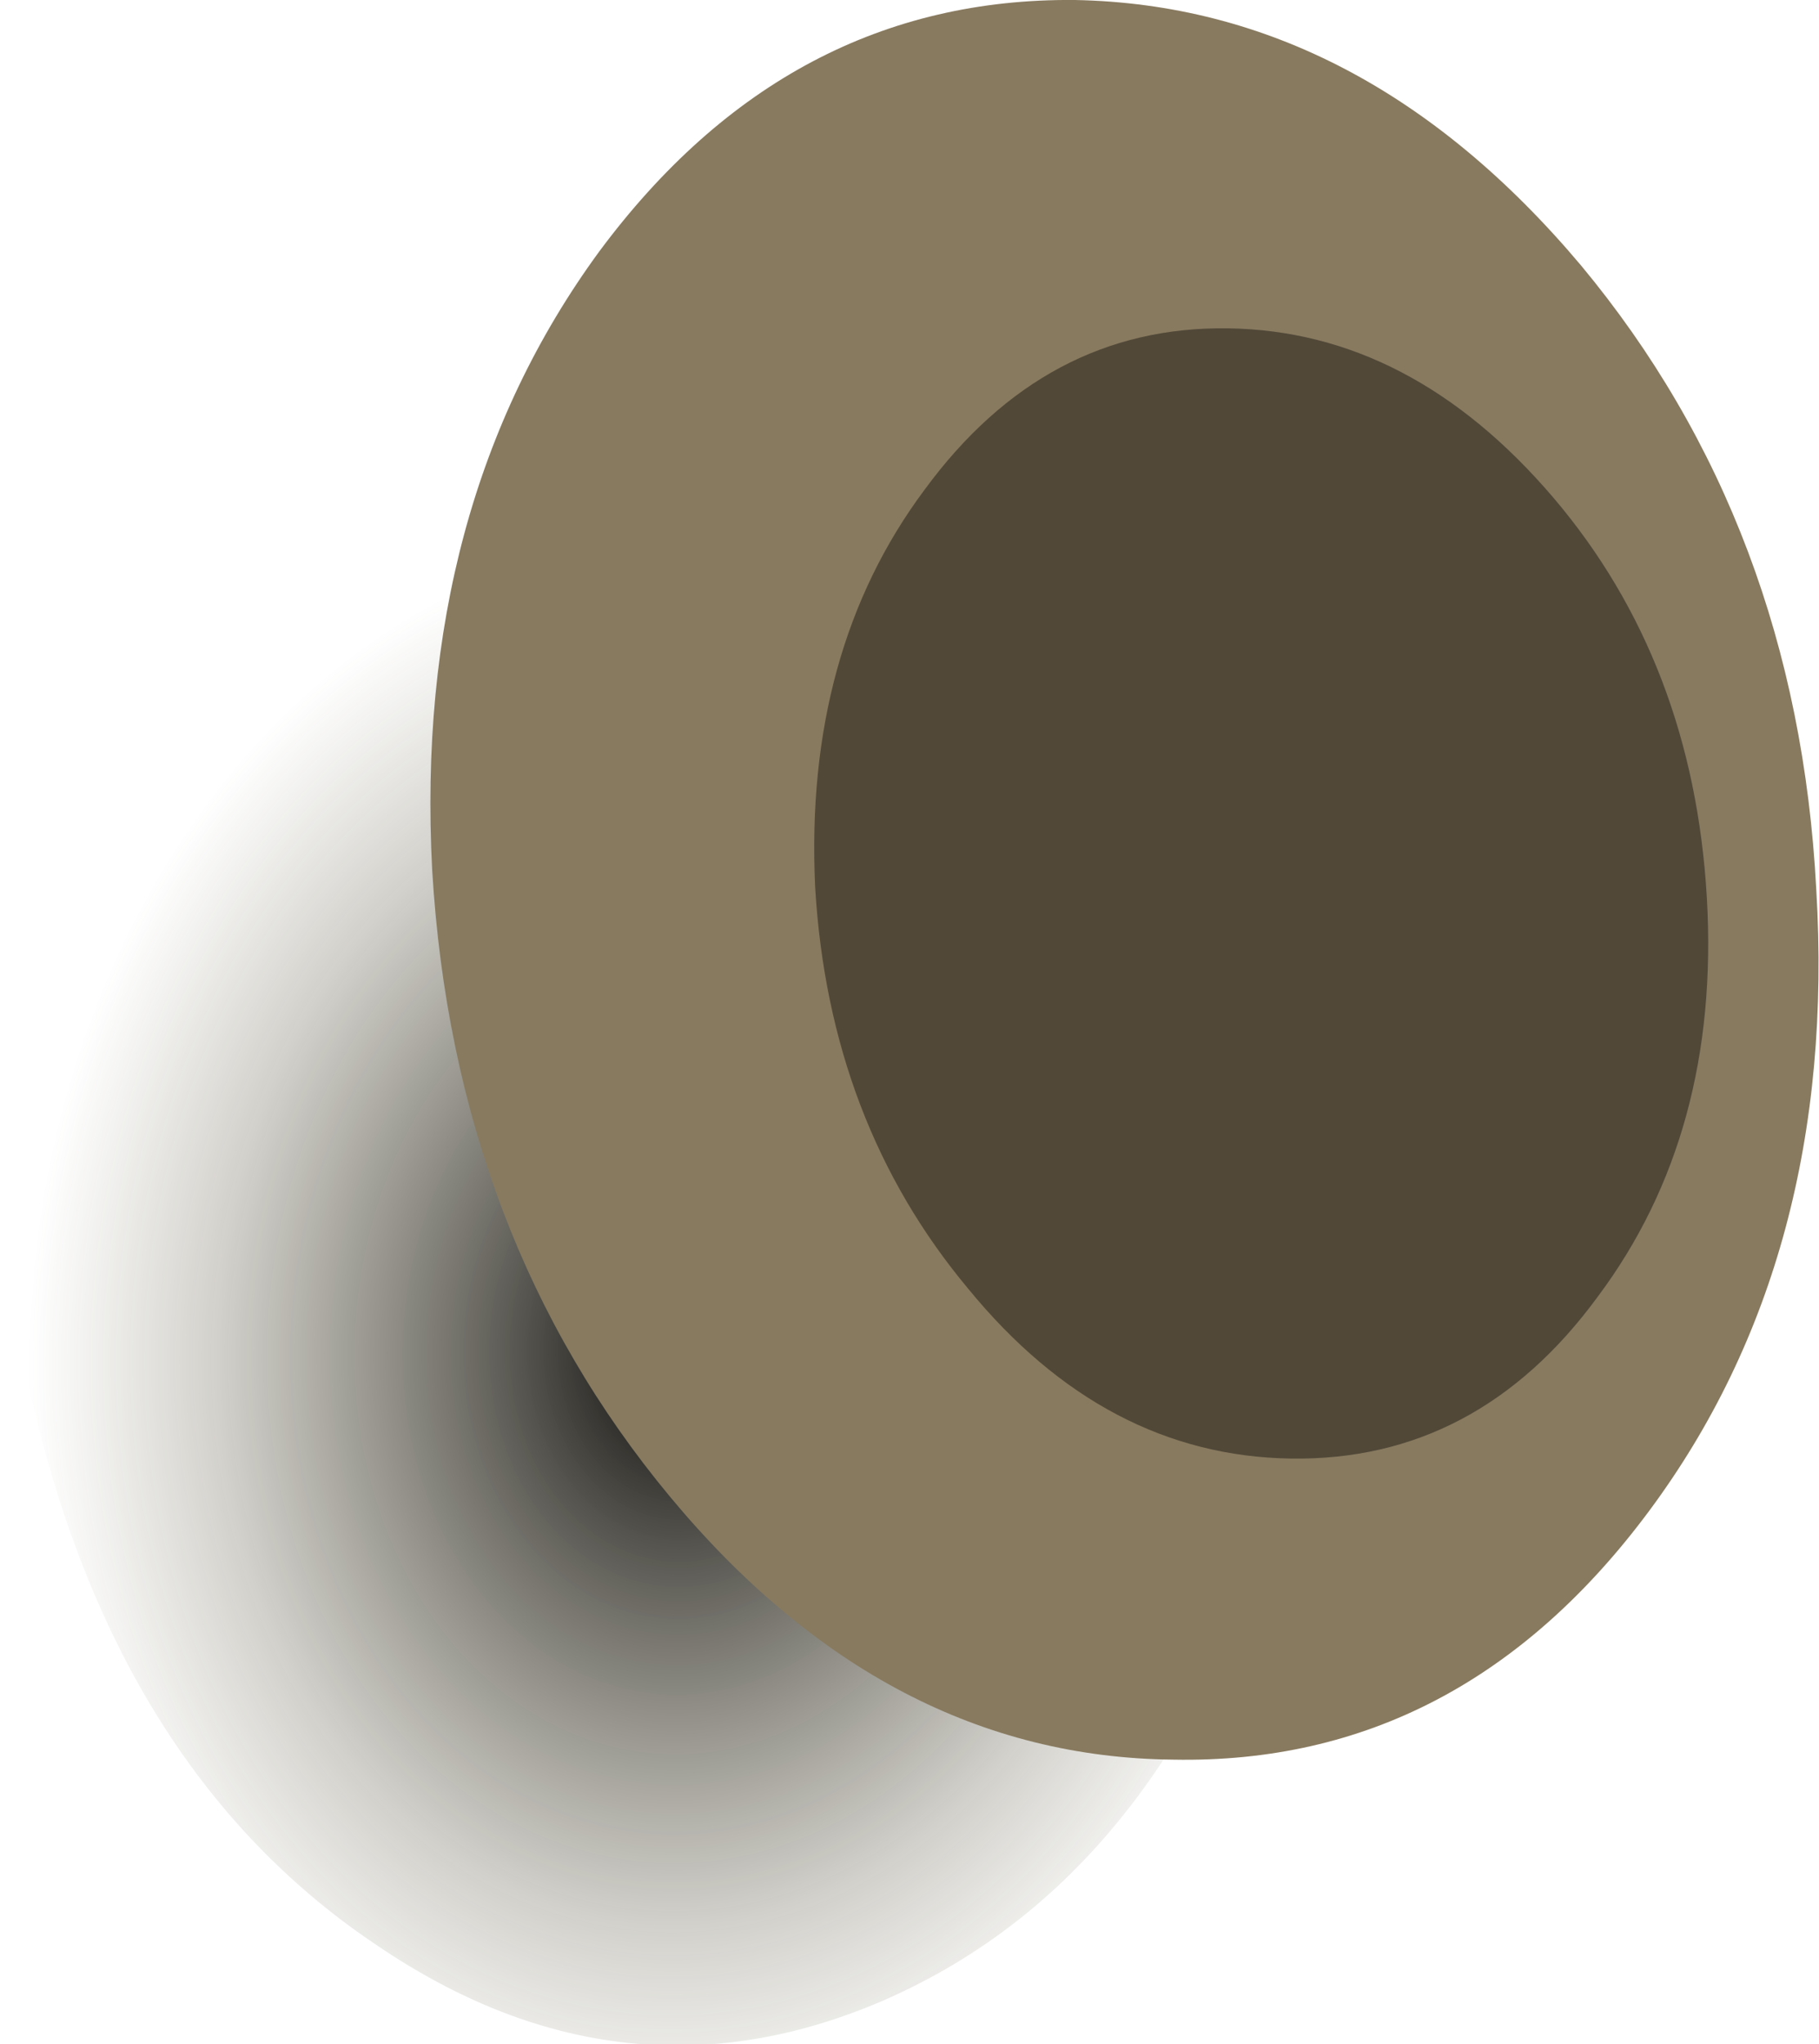 <?xml version="1.0" encoding="iso-8859-1"?>
<!-- Generator: Adobe Illustrator 15.1.0, SVG Export Plug-In . SVG Version: 6.00 Build 0)  -->
<!DOCTYPE svg PUBLIC "-//W3C//DTD SVG 1.1//EN" "http://www.w3.org/Graphics/SVG/1.1/DTD/svg11.dtd">
<svg version="1.1" id="bottletree_x5F_barnacle1" xmlns="http://www.w3.org/2000/svg" xmlns:xlink="http://www.w3.org/1999/xlink"
	 x="0px" y="0px" width="33.25px" height="37.35px" viewBox="0 0 33.25 37.35" style="enable-background:new 0 0 33.25 37.35;"
	 xml:space="preserve">
<symbol  id="FlashAICB_x2F_bottletree_x5F_barnacle1_x2F__x3C_Path_x3E_" viewBox="-0.05 -32.024 24.201 32.057">
	<g id="Layer_1_2_">
		
			<radialGradient id="SVGID_1_" cx="14041.278" cy="-18900.004" r="12.379" gradientTransform="matrix(-0.918 -0.397 -0.3 1.131 7232.176 26931.125)" gradientUnits="userSpaceOnUse">
			<stop  offset="0" style="stop-color:#000000"/>
			<stop  offset="0.118" style="stop-color:#0B0A06;stop-opacity:0.863"/>
			<stop  offset="0.71" style="stop-color:#3F3A23;stop-opacity:0.239"/>
			<stop  offset="1" style="stop-color:#534C2F;stop-opacity:0"/>
		</radialGradient>
		<path style="fill-rule:evenodd;clip-rule:evenodd;fill:url(#SVGID_1_);" d="M0.7-20.9c-1.133,4.2-0.983,8.267,0.45,12.2
			C2.583-4.8,4.867-2.167,8-0.8s6.2,1.05,9.2-0.95c3-2.033,5.066-5.15,6.2-9.35c1.133-4.2,0.983-8.267-0.45-12.2
			c-1.434-3.9-3.717-6.534-6.85-7.9c-3.167-1.367-6.25-1.033-9.25,1C3.85-28.2,1.8-25.1,0.7-20.9z"/>
	</g>
</symbol>
<use xlink:href="#FlashAICB_x2F_bottletree_x5F_barnacle1_x2F__x3C_Path_x3E_"  width="24.201" height="32.057" x="-0.05" y="-32.024" transform="matrix(1 0 0 -1 0.05 5.35)" style="overflow:visible;opacity:0.699;enable-background:new    ;"/>
<g>
	<path style="fill-rule:evenodd;clip-rule:evenodd;fill:#887A5F;" d="M33.2,16.25c0.267,4.467-0.75,8.25-3.05,11.35
		c-2.301,3.101-5.2,4.617-8.7,4.551c-3.5-0.034-6.567-1.634-9.2-4.801C9.617,24.184,8.167,20.366,7.9,15.9
		c-0.233-4.433,0.783-8.2,3.05-11.3c2.3-3.1,5.2-4.633,8.7-4.6c3.5,0.067,6.583,1.683,9.25,4.85
		C31.533,8.017,32.967,11.817,33.2,16.25z"/>
	<path style="fill-rule:evenodd;clip-rule:evenodd;fill:#514838;" d="M31.2,16.4c0.166,2.867-0.5,5.3-2,7.3
		c-1.467,2-3.334,2.983-5.601,2.95c-2.267-0.034-4.233-1.067-5.899-3.101c-1.7-2.033-2.633-4.483-2.8-7.35
		c-0.133-2.867,0.533-5.284,2-7.25c1.466-2,3.316-2.983,5.55-2.95s4.217,1.067,5.95,3.1C30.1,11.1,31.033,13.533,31.2,16.4z"/>
</g>
</svg>
